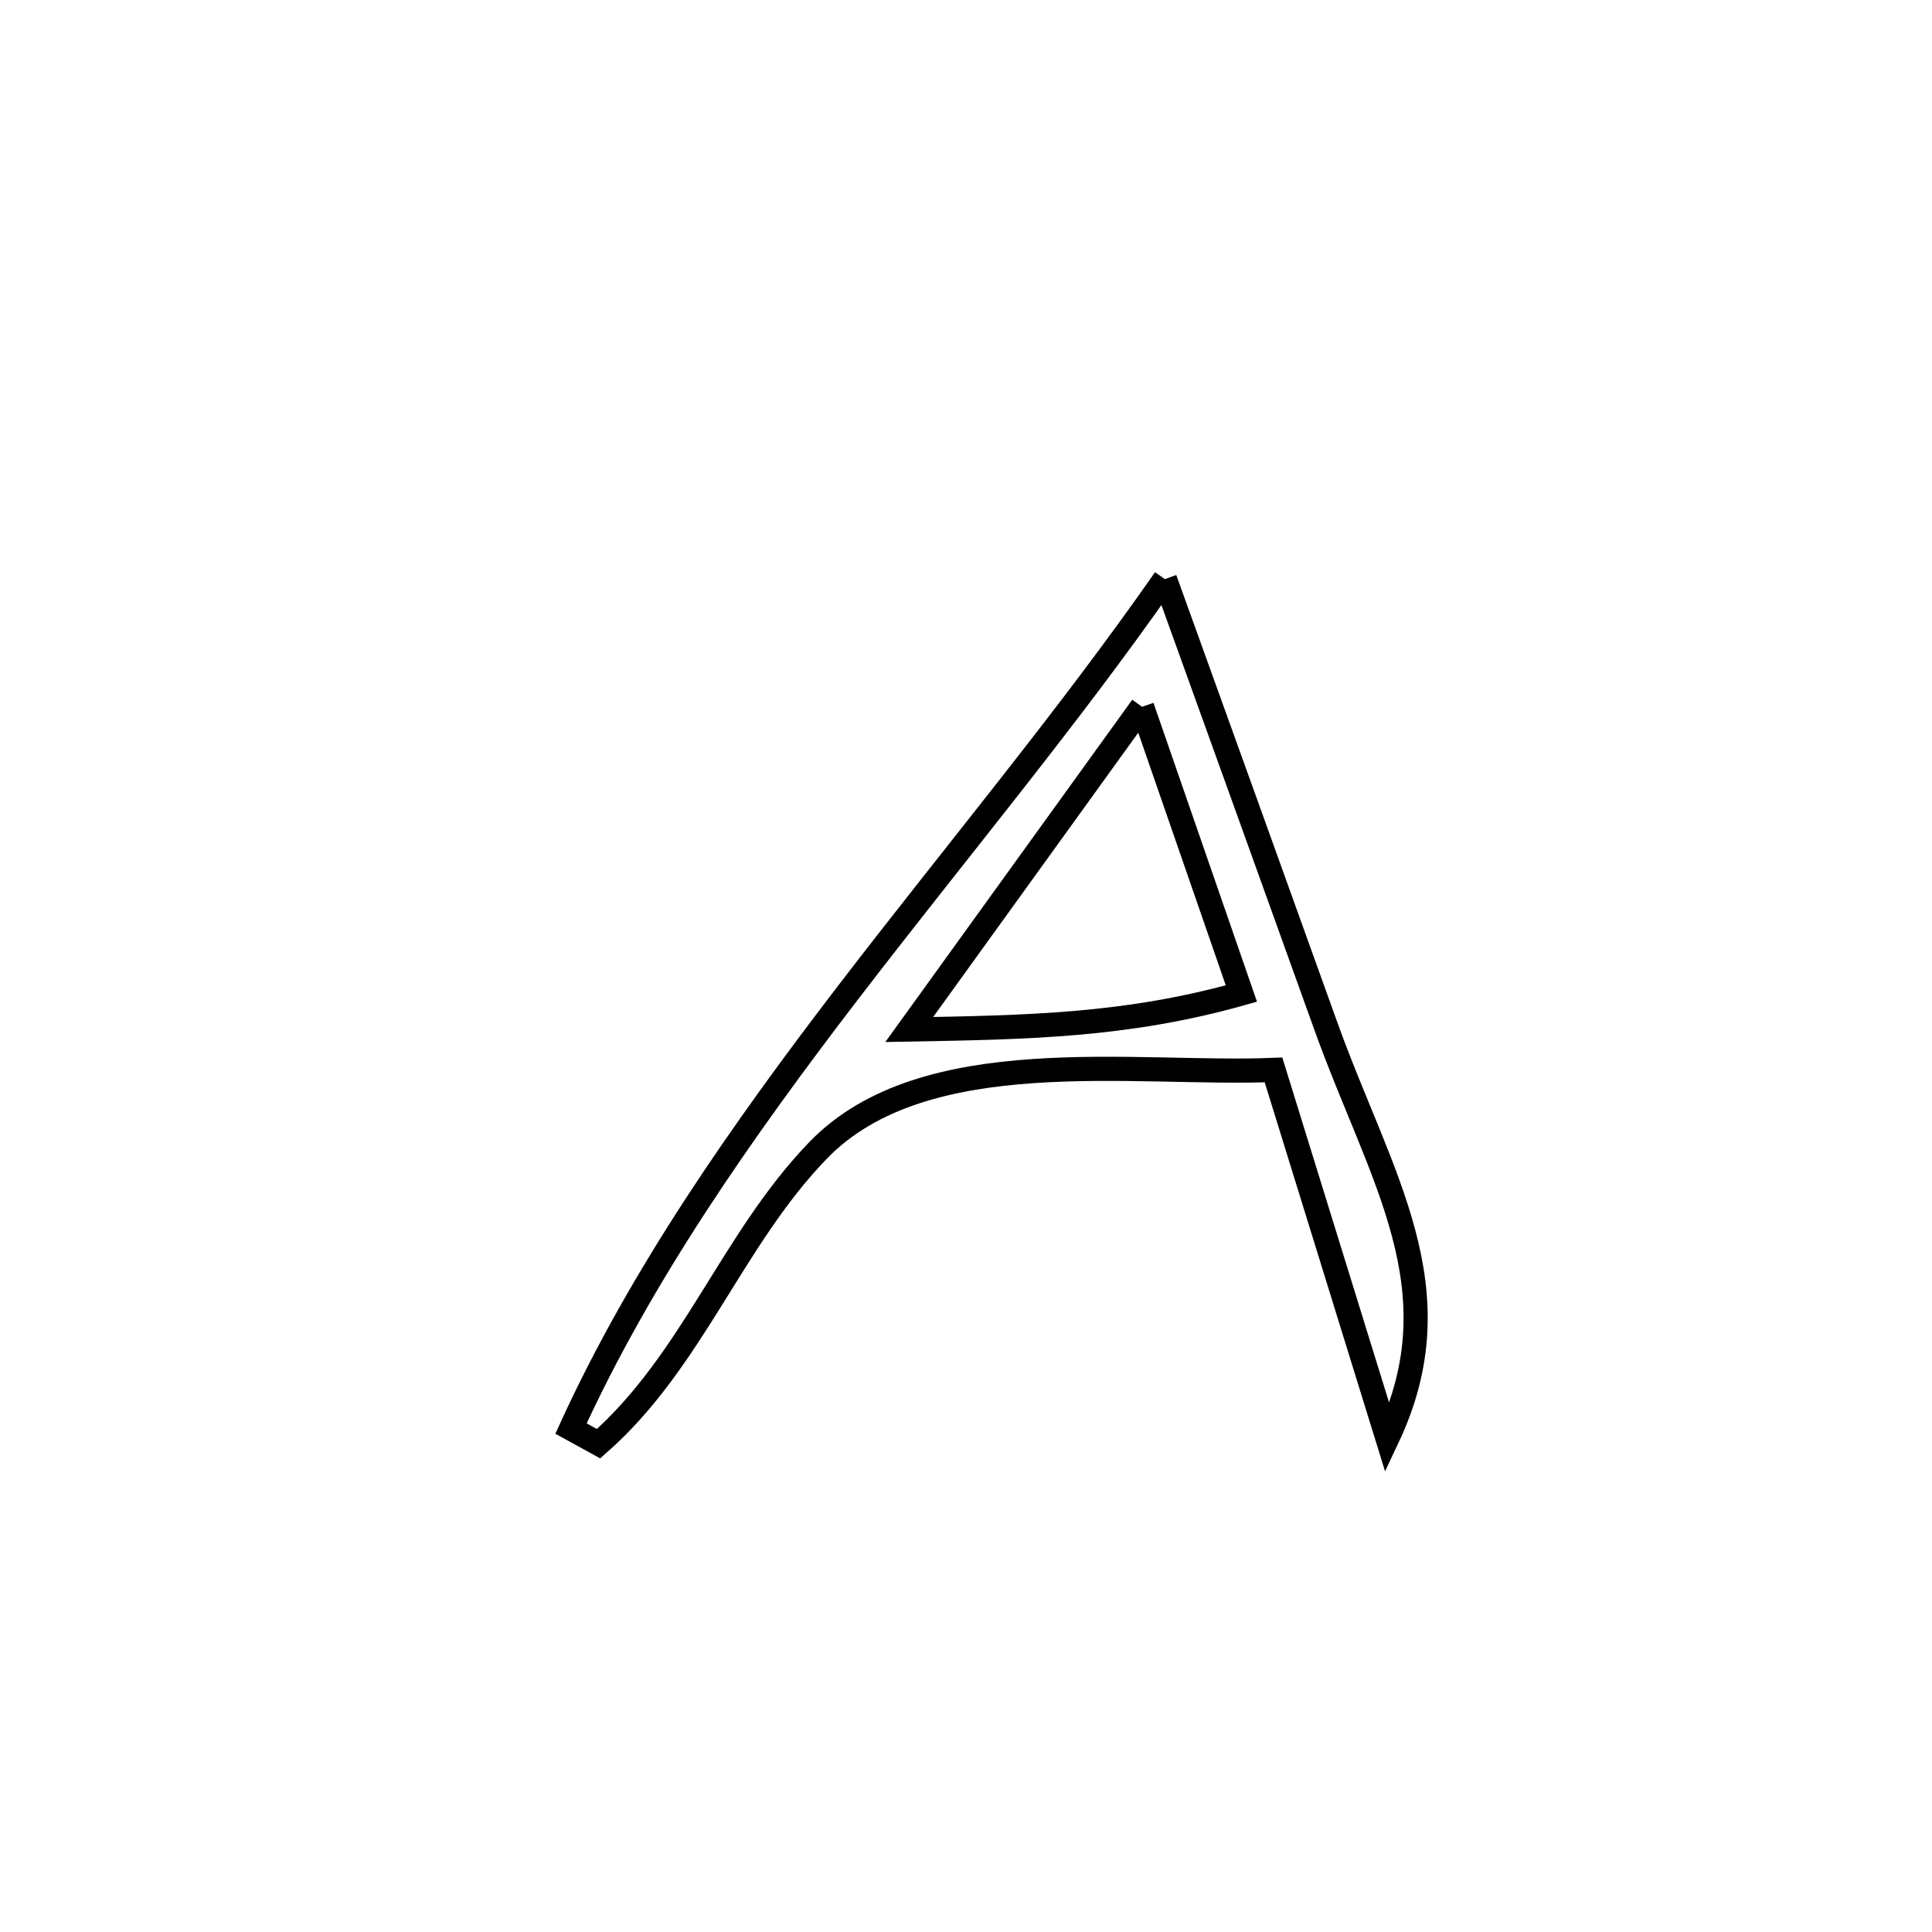 <svg xmlns="http://www.w3.org/2000/svg" viewBox="0.0 0.0 24.0 24.0" height="200px" width="200px"><path fill="none" stroke="black" stroke-width=".3" stroke-opacity="1.0"  filling="0" d="M14.471 7.194 L14.471 7.194 C15.138 9.045 15.806 10.896 16.471 12.749 C17.148 14.633 18.112 16.009 17.235 17.864 L17.235 17.864 C16.764 16.339 16.292 14.815 15.82 13.291 L15.82 13.291 C14.094 13.361 11.481 12.925 10.162 14.291 C9.089 15.402 8.607 16.902 7.436 17.934 L7.436 17.934 C7.322 17.871 7.208 17.809 7.093 17.746 L7.093 17.746 C7.966 15.835 9.209 14.06 10.535 12.33 C11.861 10.601 13.269 8.919 14.471 7.194 L14.471 7.194"></path>
<path fill="none" stroke="black" stroke-width=".3" stroke-opacity="1.0"  filling="0" d="M14.187 8.78 L14.187 8.78 C14.378 9.33 15.217 11.751 15.421 12.342 L15.421 12.342 C13.997 12.743 12.772 12.762 11.295 12.789 L11.295 12.789 C12.259 11.453 13.223 10.117 14.187 8.78 L14.187 8.78"></path></svg>